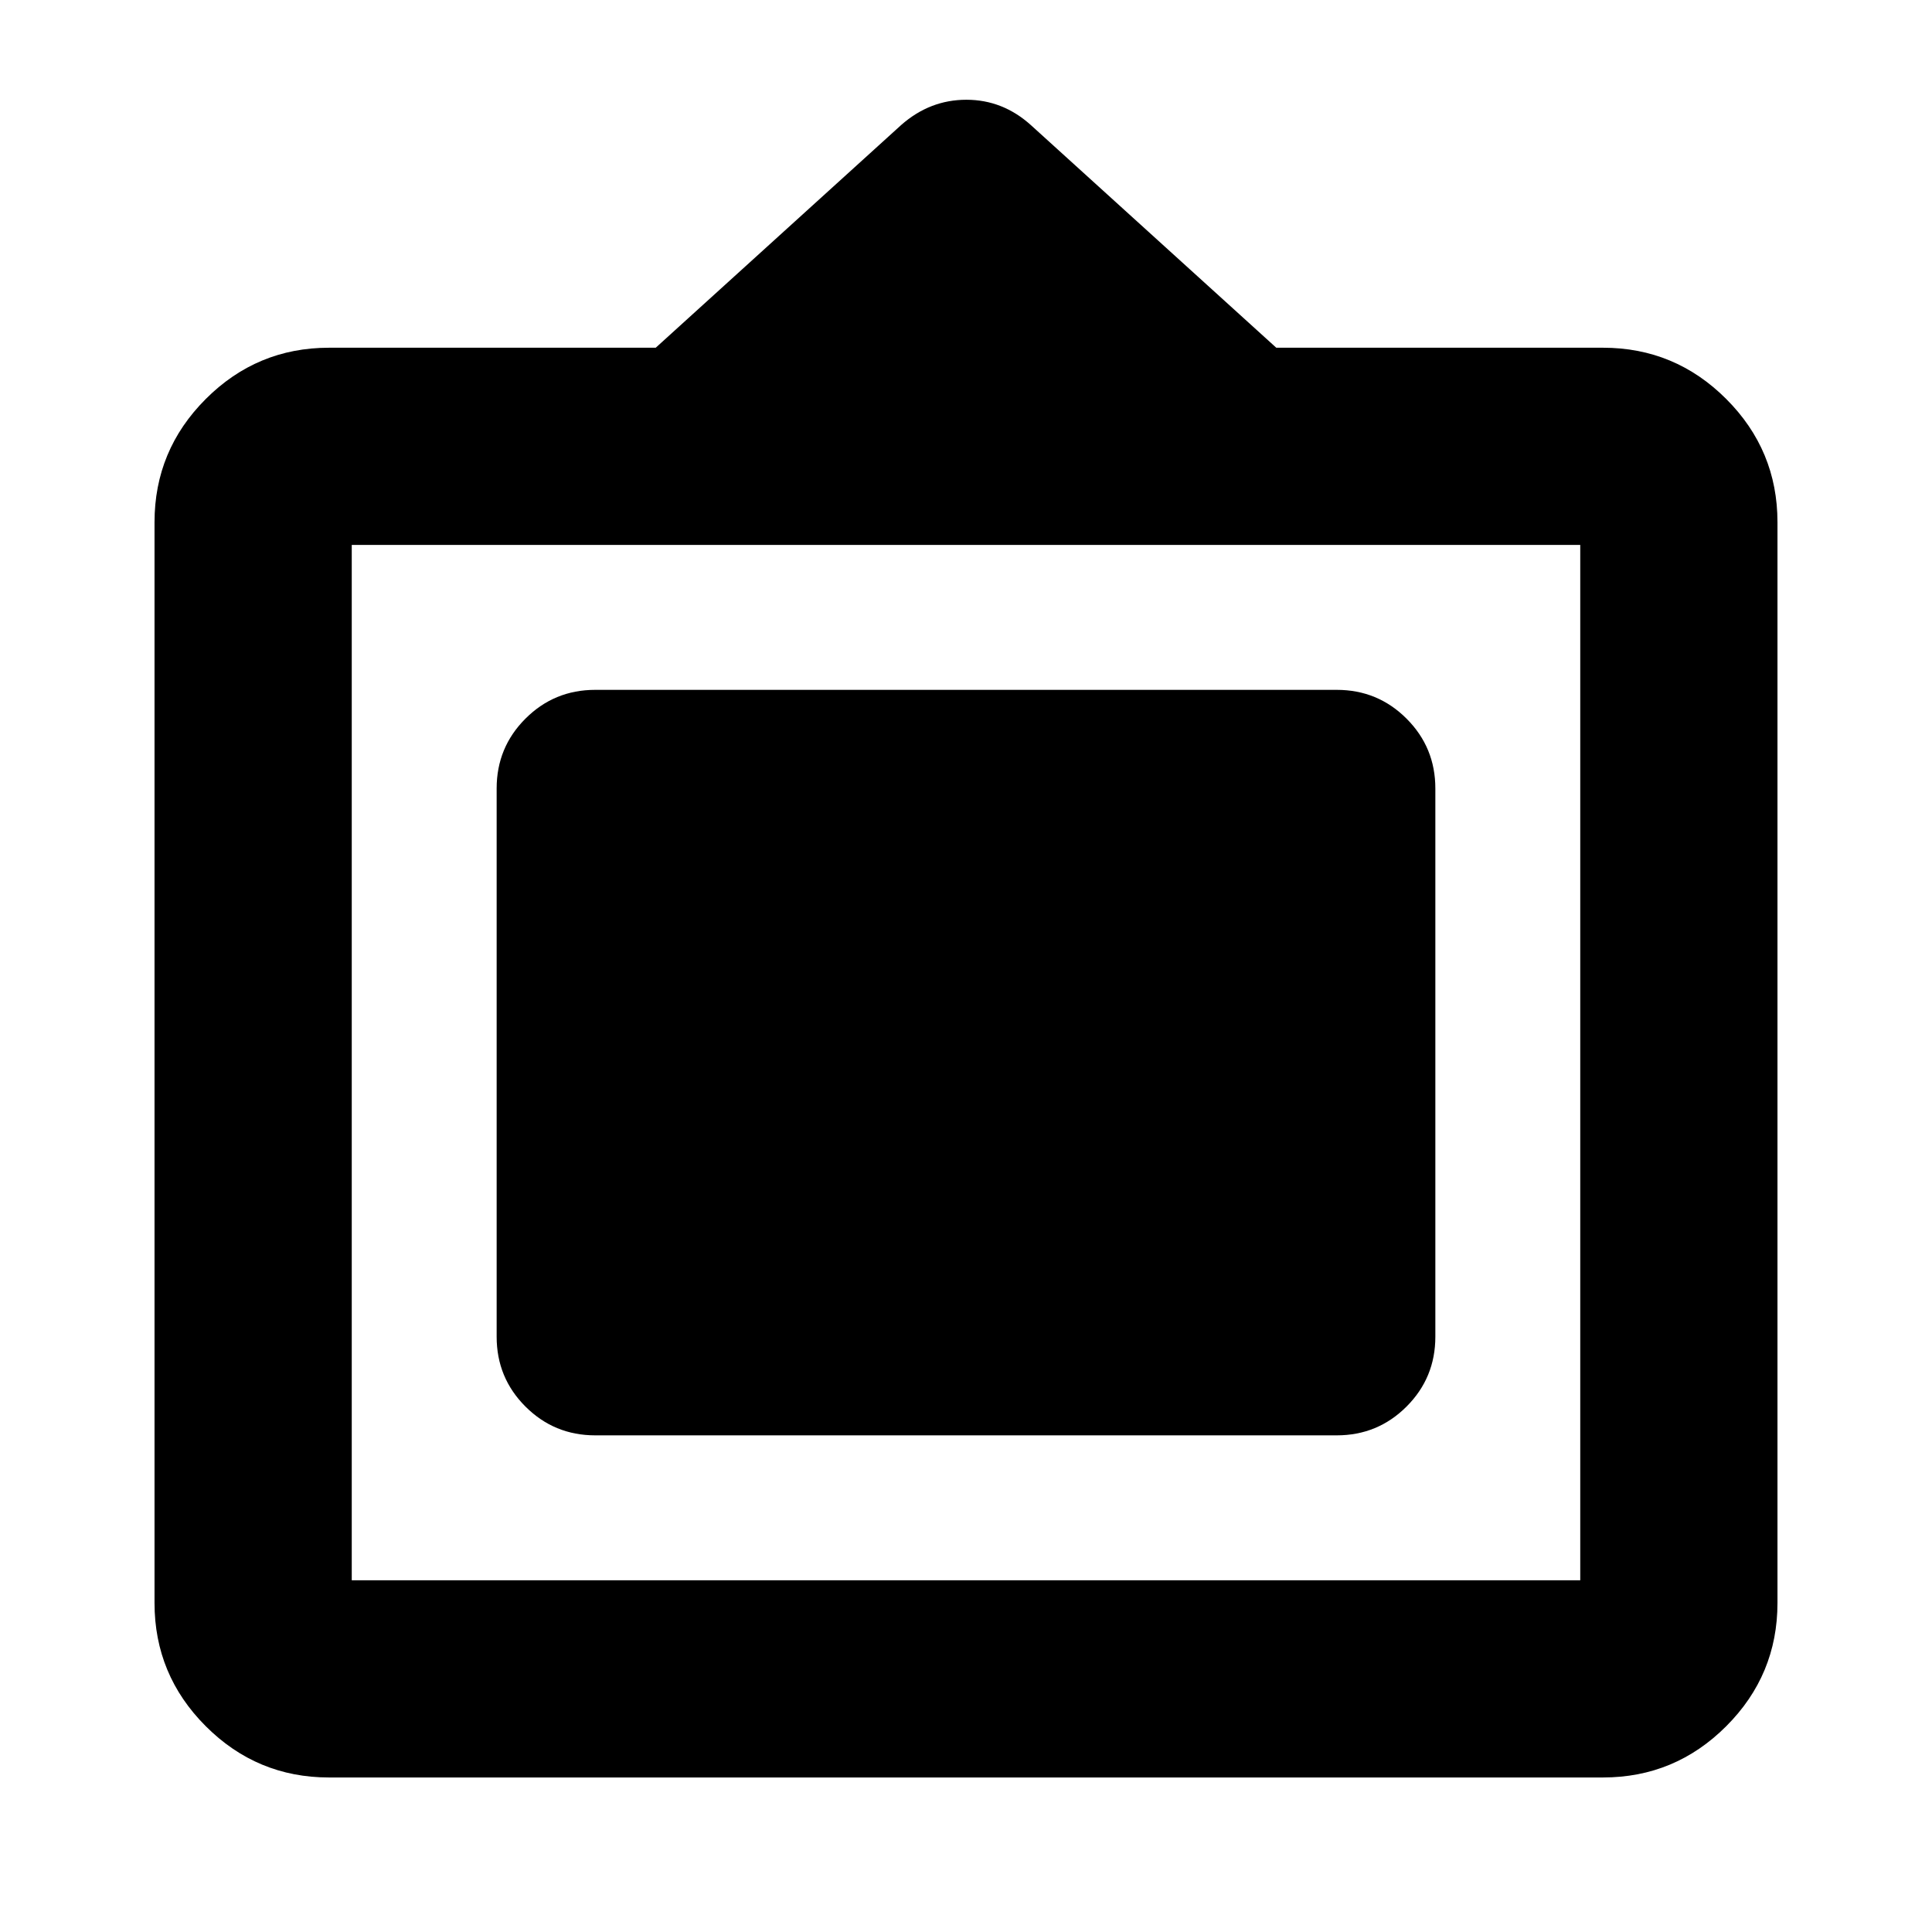 <svg xmlns="http://www.w3.org/2000/svg" height="20" viewBox="0 -960 960 960" width="20"><path d="M163.478-76.782q-35.762 0-61.229-25.467t-25.467-61.229v-537.044q0-35.762 25.467-61.229t61.229-25.467h162.348l121.992-110.688q14.225-12.529 32.364-12.529 18.138 0 32.166 12.695l121.826 110.522h162.348q35.762 0 61.229 25.467t25.467 61.229v537.044q0 35.762-25.467 61.229t-61.229 25.467H163.478Zm11.305-98.001h610.434v-514.434H174.783v514.434Zm72-121.001v-272.432q0-20.388 14.307-34.694 14.306-14.307 34.694-14.307h368.432q20.388 0 34.694 14.307 14.307 14.306 14.307 34.694v272.432q0 20.388-14.307 34.694-14.306 14.307-34.694 14.307H295.784q-20.388 0-34.694-14.307-14.307-14.306-14.307-34.694Z"/></svg>